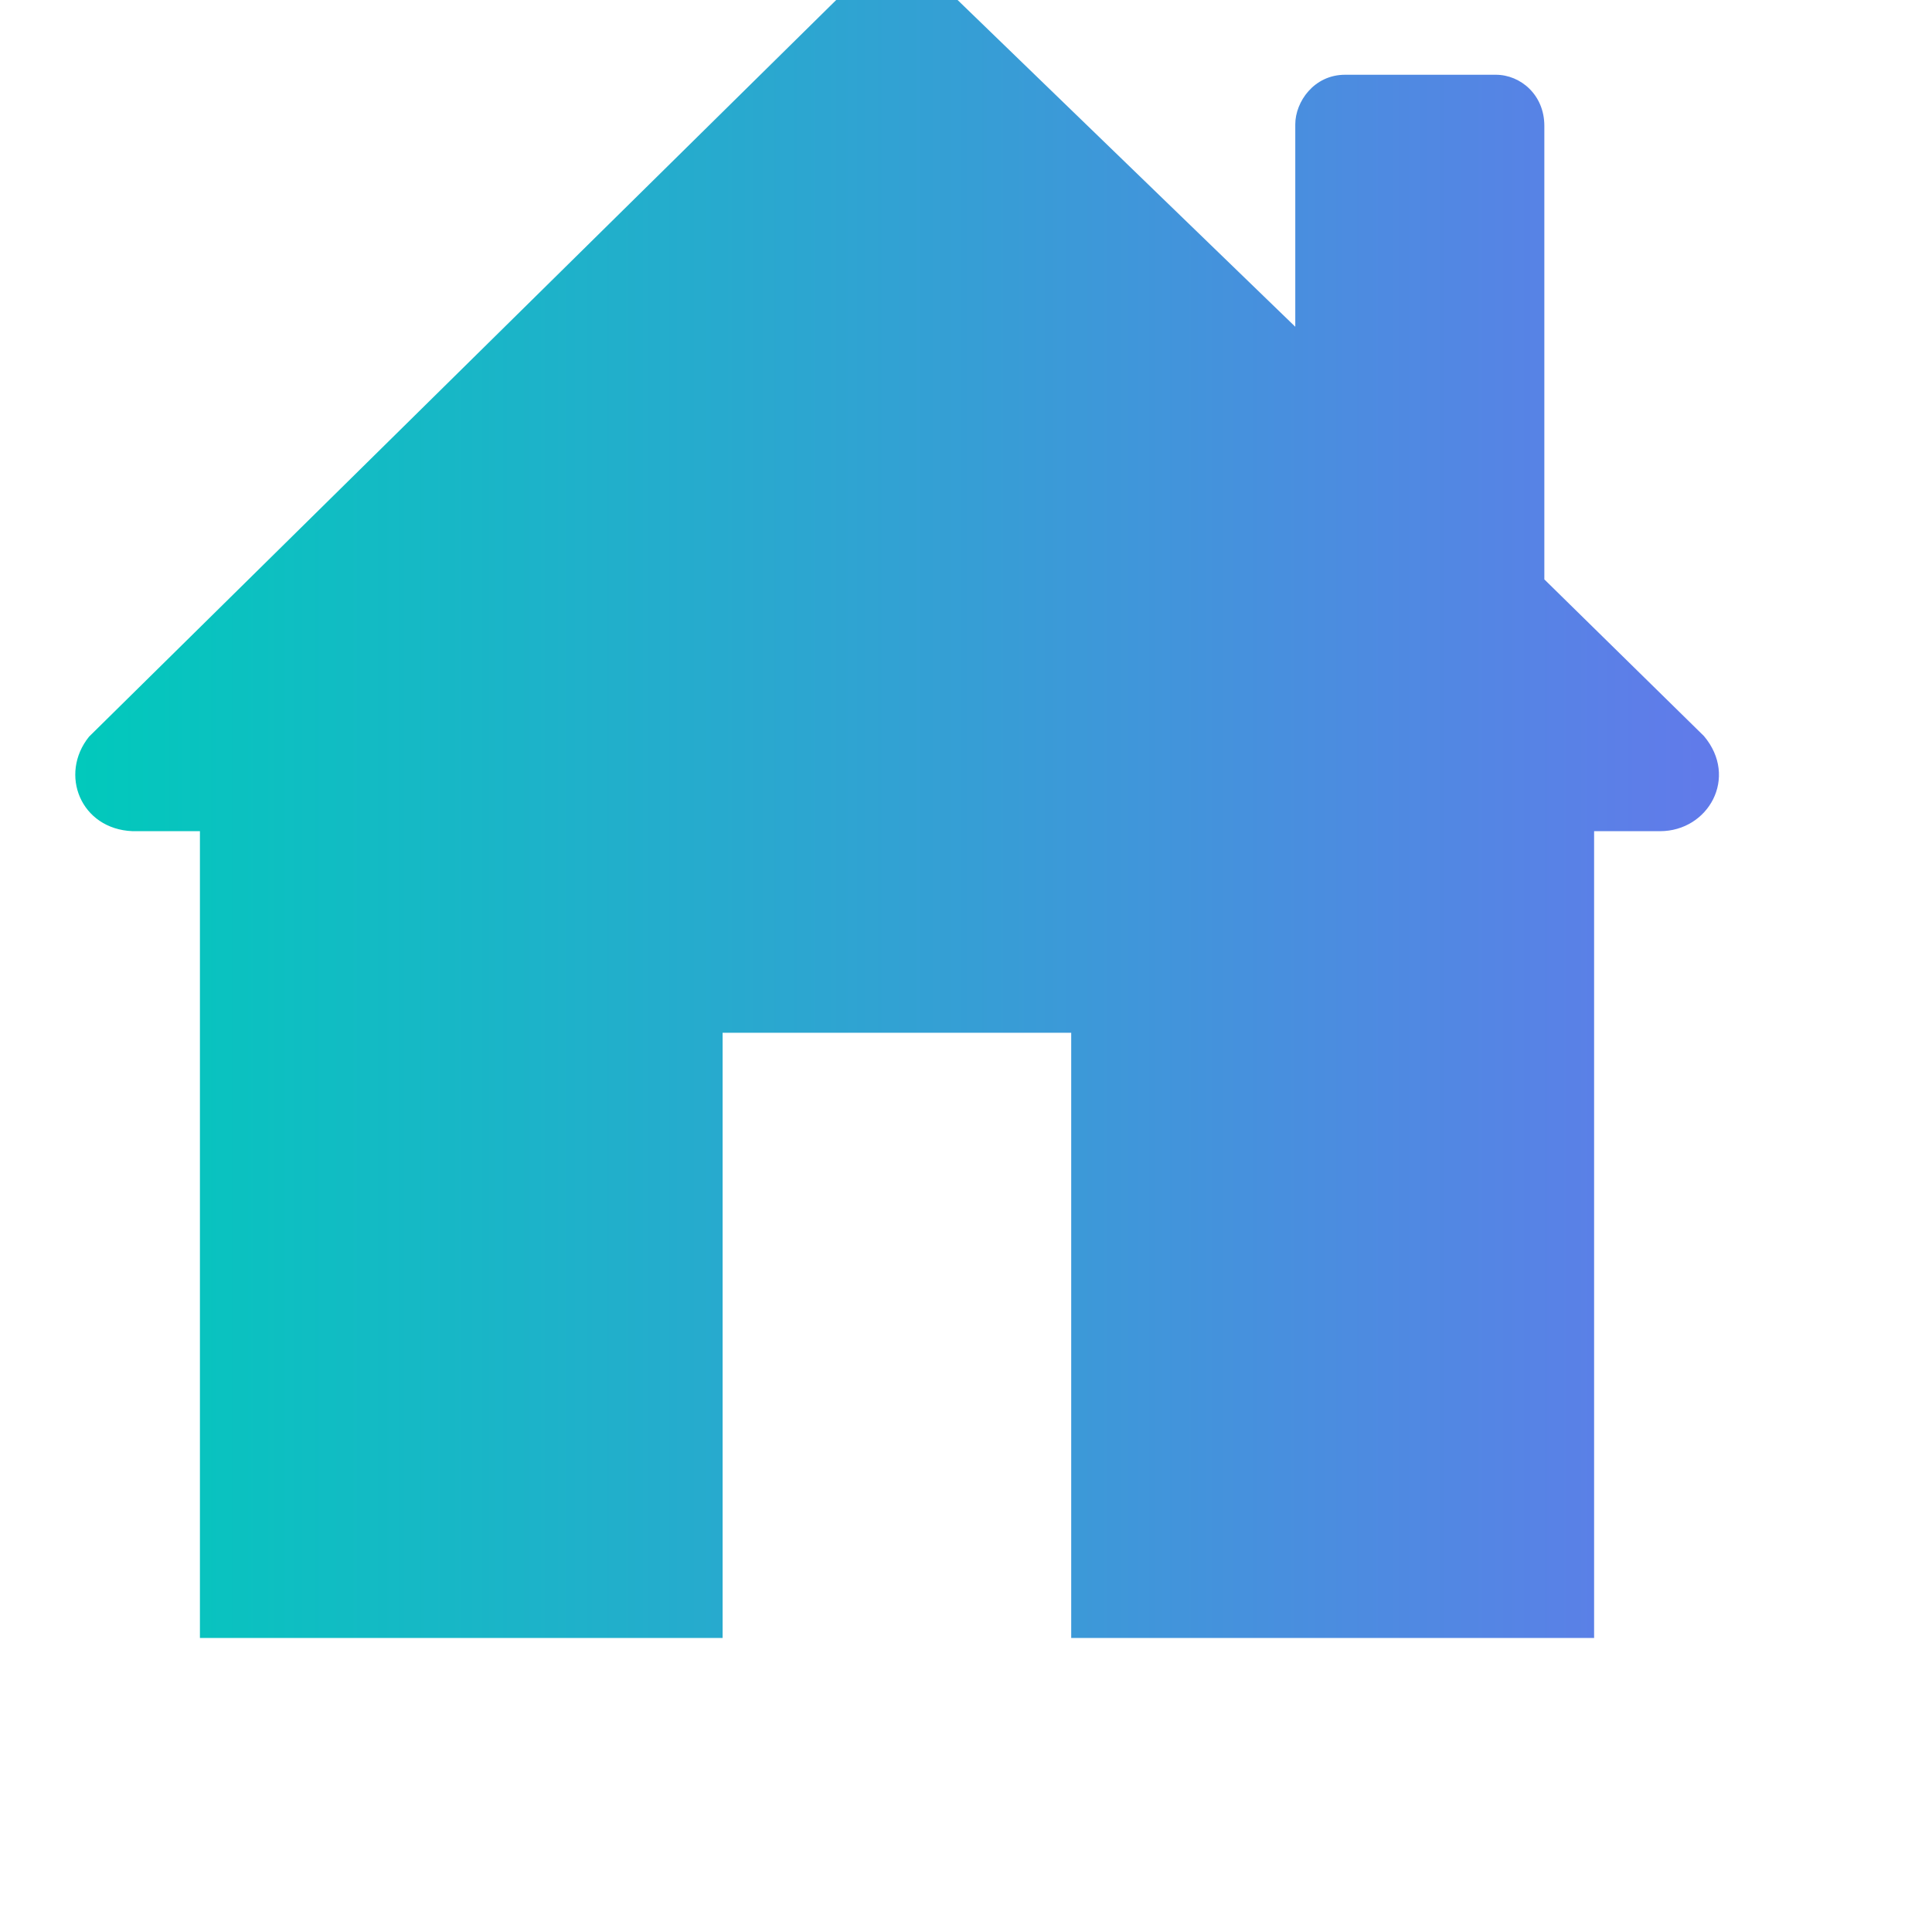 <!DOCTYPE svg PUBLIC "-//W3C//DTD SVG 1.1//EN" "http://www.w3.org/Graphics/SVG/1.1/DTD/svg11.dtd">
<svg xmlns="http://www.w3.org/2000/svg" xmlns:xlink="http://www.w3.org/1999/xlink" version="1.1"  viewBox="-2.8 2 92 92" content="&lt;mxfile modified=&quot;2019-05-21T04:48:10.358Z&quot; host=&quot;www.draw.io&quot; agent=&quot;Mozilla/5.0 (Windows NT 10.0) AppleWebKit/537.36 (KHTML, like Gecko) Chrome/74.0.373.157 Safari/537.36&quot; etag=&quot;f3VMQZbpdi-OnAsIzZLA&quot; version=&quot;10.6.7&quot; type=&quot;device&quot;&gt;&lt;diagram id=&quot;ROtYSjEgFFl0Nz0ZqA-B&quot; name=&quot;Page-1&quot;&gt;jZPLTuswEIafJkuqUHNdkrTAAiQEOkIsTTJJRsfJBHvapjz9GWOnSUFIZxPZ39zHfxKVt8Od1X3zSCWYZJmWQ6JWyXJ5dZbK14N9AGfnywBqi2VApxN4wU+IMMbVGyzBBRYRExnG3h1FF9R1UPCRo7aWdsexFZnjqr2u4Qd4KbT5SV+x5CZQlaYTvwesG/5maPXoG4FrdEm7WVK1TlRuiTic2iEH41c3riXE3f5iPfRloeP/CeDi4c/l01vh8o/c7eh5BXp1okKWrTabOG9slvfjAnrCjsGut1LH7/I0UdlhFn8ptWvAF0nl0nBrRie29BdyMmSFdNRJwqxCY0aU+G3lN1km3Oh3ME/kkJE6sRXgi4phC5ZRnuPhm8M7MVM7c7gxWHsDUy+UNmywk+qjKnxzOrocksscvR+zHWov3gVVFRawEC0V0LNbNNT6psVYosTMGr9Ql9frbGZboZVCoTfQjn0514faFQ5+QVlctjQMw6+vOGlDfimQBtjuxWU3ie8qKqqZ6W5kOsq9PkROkpBDVMV4ndT3ZZv9wWr9Dw==&lt;/diagram&gt;&lt;/mxfile&gt;"><defs><linearGradient x1="0%" y1="0%" x2="100%" y2="0%" id="mx-gradient-00cabb-1-6379eb-1-e-0"><stop offset="0%" style="stop-color:#00CABB"/><stop offset="100%" style="stop-color:#6379EB"/></linearGradient><filter id="dropShadow"><feGaussianBlur in="SourceAlpha" stdDeviation="1.7" result="blur"/><feOffset in="blur" dx="3" dy="3" result="offsetBlur"/><feFlood flood-color="#3D4574" flood-opacity="0.4" result="offsetColor"/><feComposite in="offsetColor" in2="offsetBlur" operator="in" result="offsetBlur"/><feBlend in="SourceGraphic" in2="offsetBlur"/></filter></defs><g><path d="M 6.72 80 L 6.72 41.58 L 3.51 41.58 C 1.04 41.48 0 38.87 1.44 37.08 L 37.08 1.94 C 39.45 0 40.43 0.19 42.52 1.73 L 58.88 17.56 L 58.88 7.92 C 58.88 6.85 59.77 5.56 61.25 5.56 L 68.43 5.56 C 69.61 5.56 70.74 6.52 70.74 7.99 L 70.74 29.59 L 78.34 37.05 C 80 39.02 78.55 41.58 76.25 41.58 L 73.11 41.58 L 73.11 80 L 48.21 80 L 48.21 51.18 L 31.61 51.18 L 31.61 80 Z" fill="url(#mx-gradient-00cabb-1-6379eb-1-e-0)" stroke="none" pointer-events="none"/></g></svg>